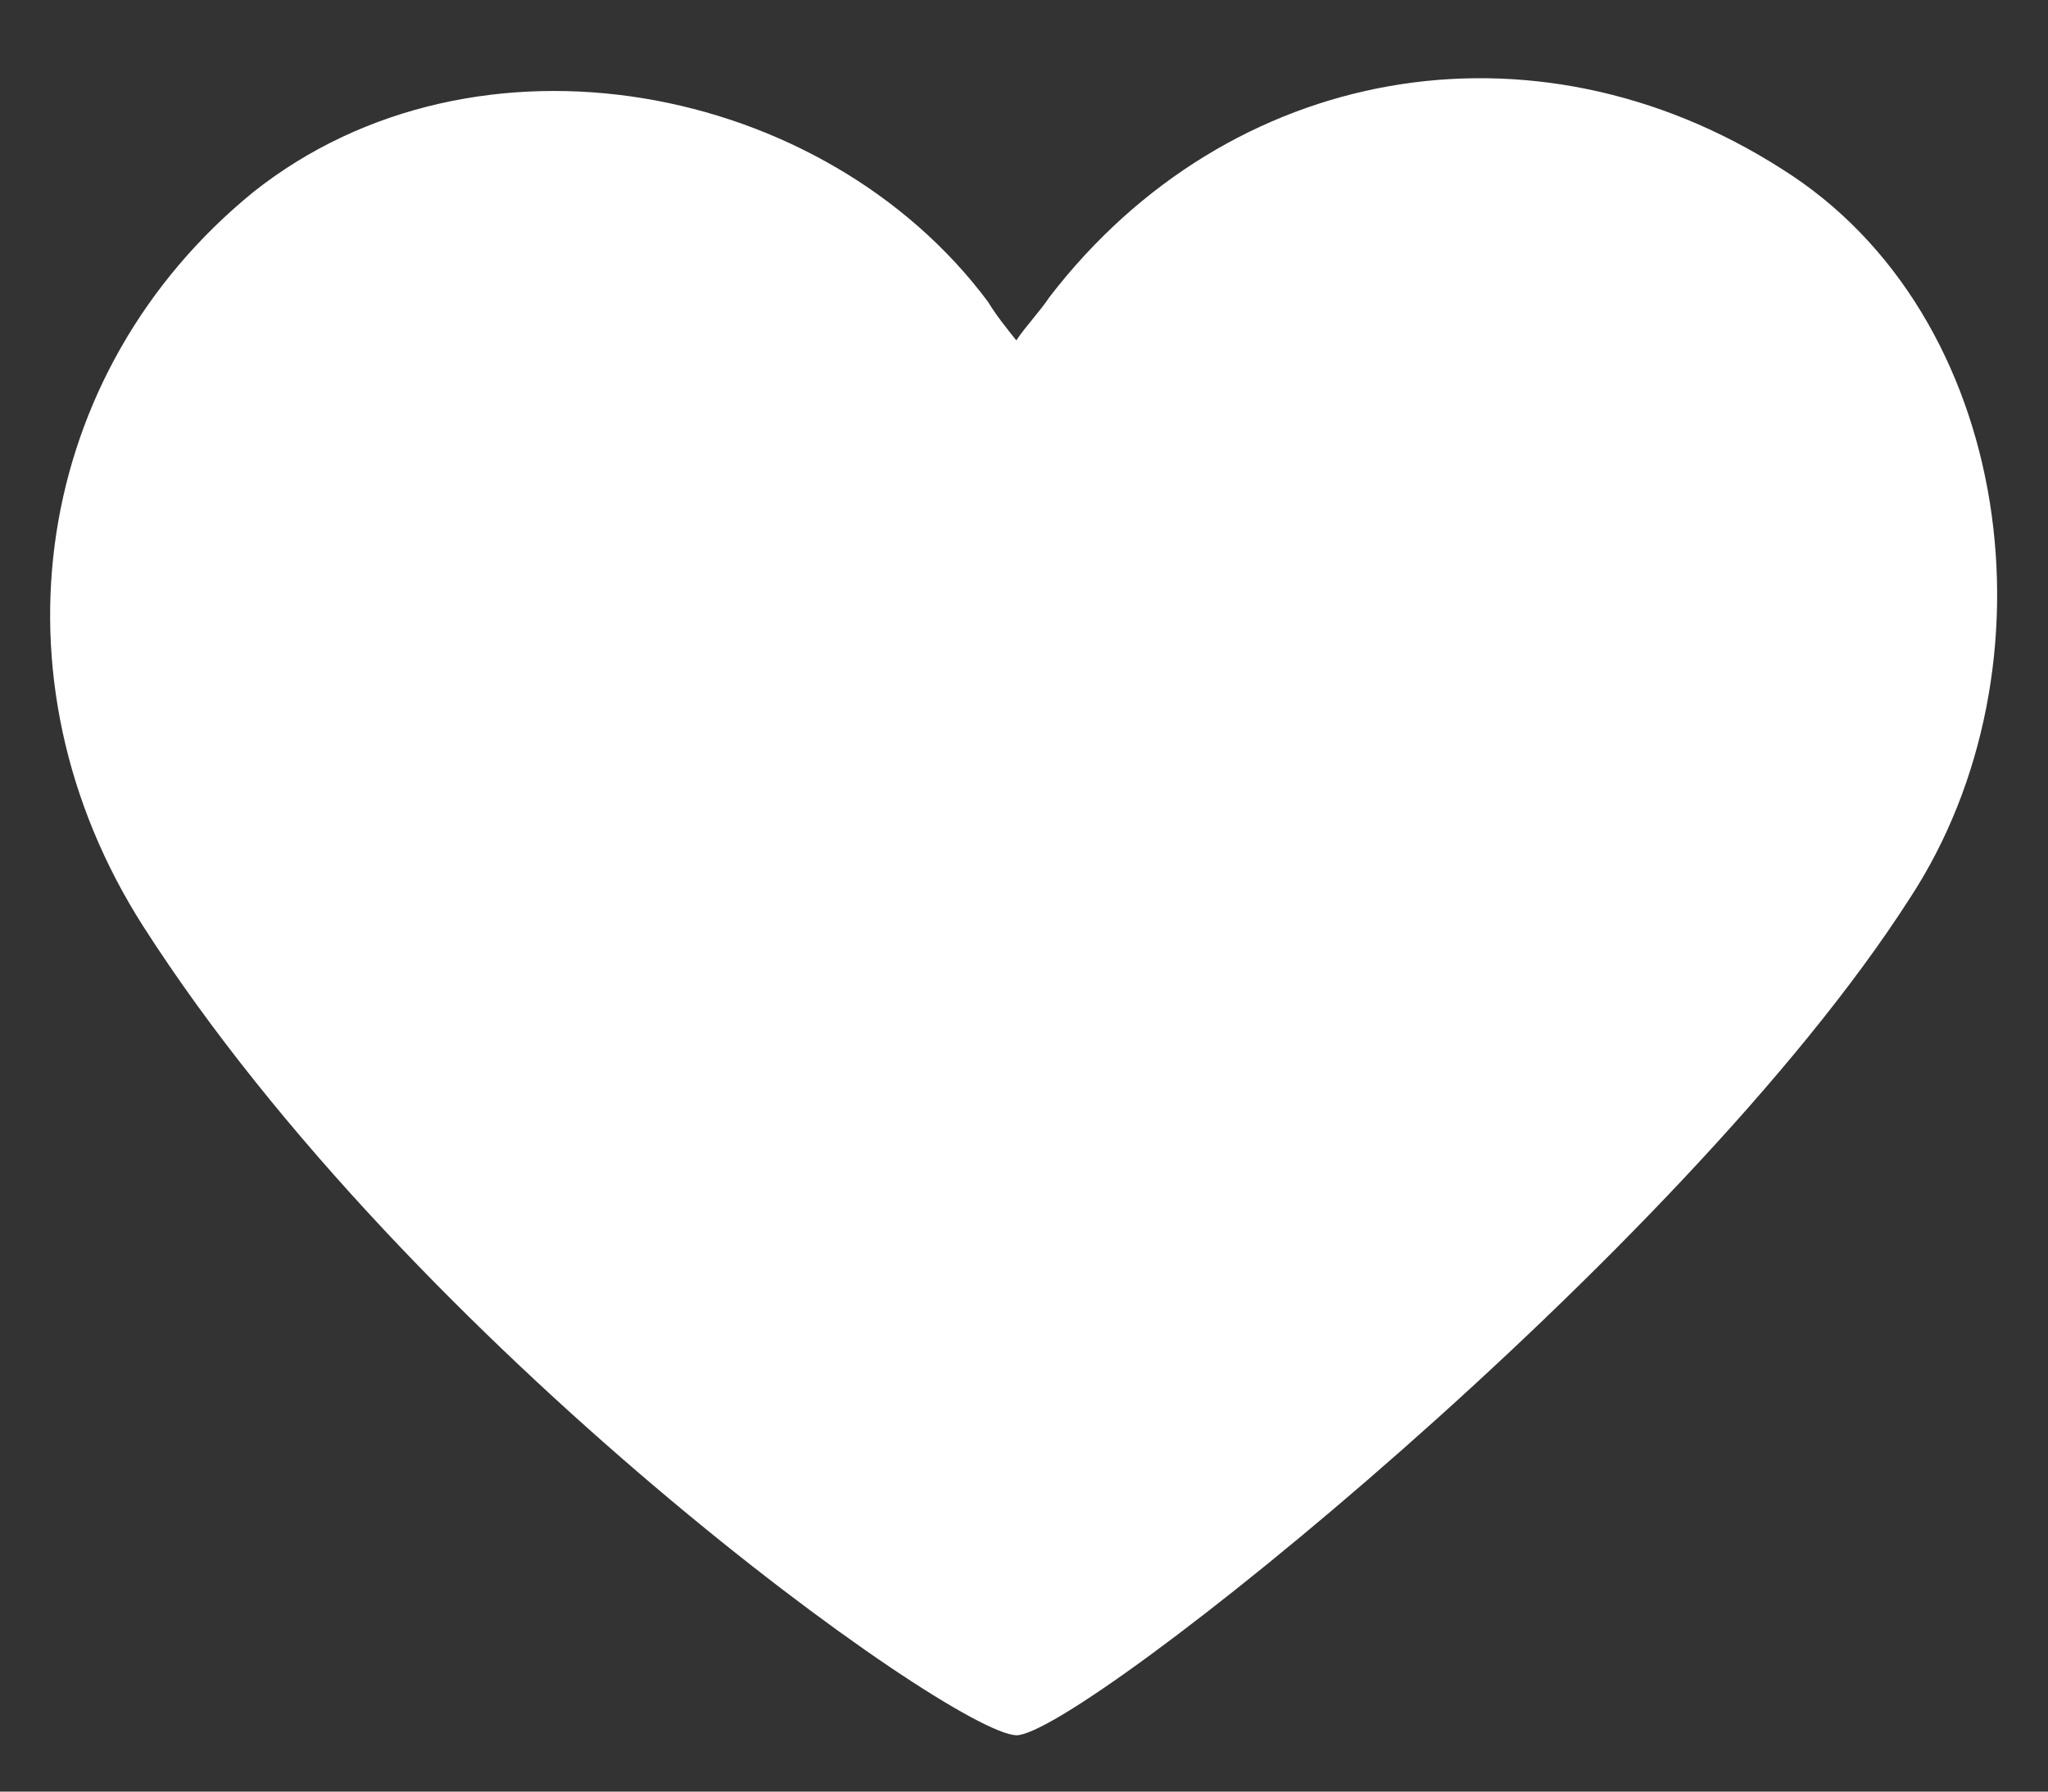 <?xml version="1.0" encoding="utf-8"?>
<!-- Generator: Adobe Illustrator 27.2.0, SVG Export Plug-In . SVG Version: 6.00 Build 0)  -->
<svg version="1.1" id="Layer_1" xmlns="http://www.w3.org/2000/svg" xmlns:xlink="http://www.w3.org/1999/xlink" x="0px" y="0px"
	 viewBox="0 0 80 70" style="enable-background:new 0 0 80 70;" xml:space="preserve">
<rect x="0" y="0" width="80" height="70" fill="#333333" stroke="none"/>
<style type="text/css">
	.st0{fill:#FFFFFF;}
</style>
<path class="st0" d="M69.6,6.6C59.9,0.4,48,2.5,41,11.6c-0.4,0.6-0.9,1.1-1.3,1.7c-0.4-0.5-0.8-1-1.1-1.5C32.2,3.2,18.6,0.6,9.9,7.5
	c-8.6,7-10.5,19-4.3,28.7c10.5,16.4,31.5,31.5,34.1,31.6c2.5,0,26-18.8,34.9-32.7C80.5,26.1,78.7,12.3,69.6,6.6z"/>
</svg>
